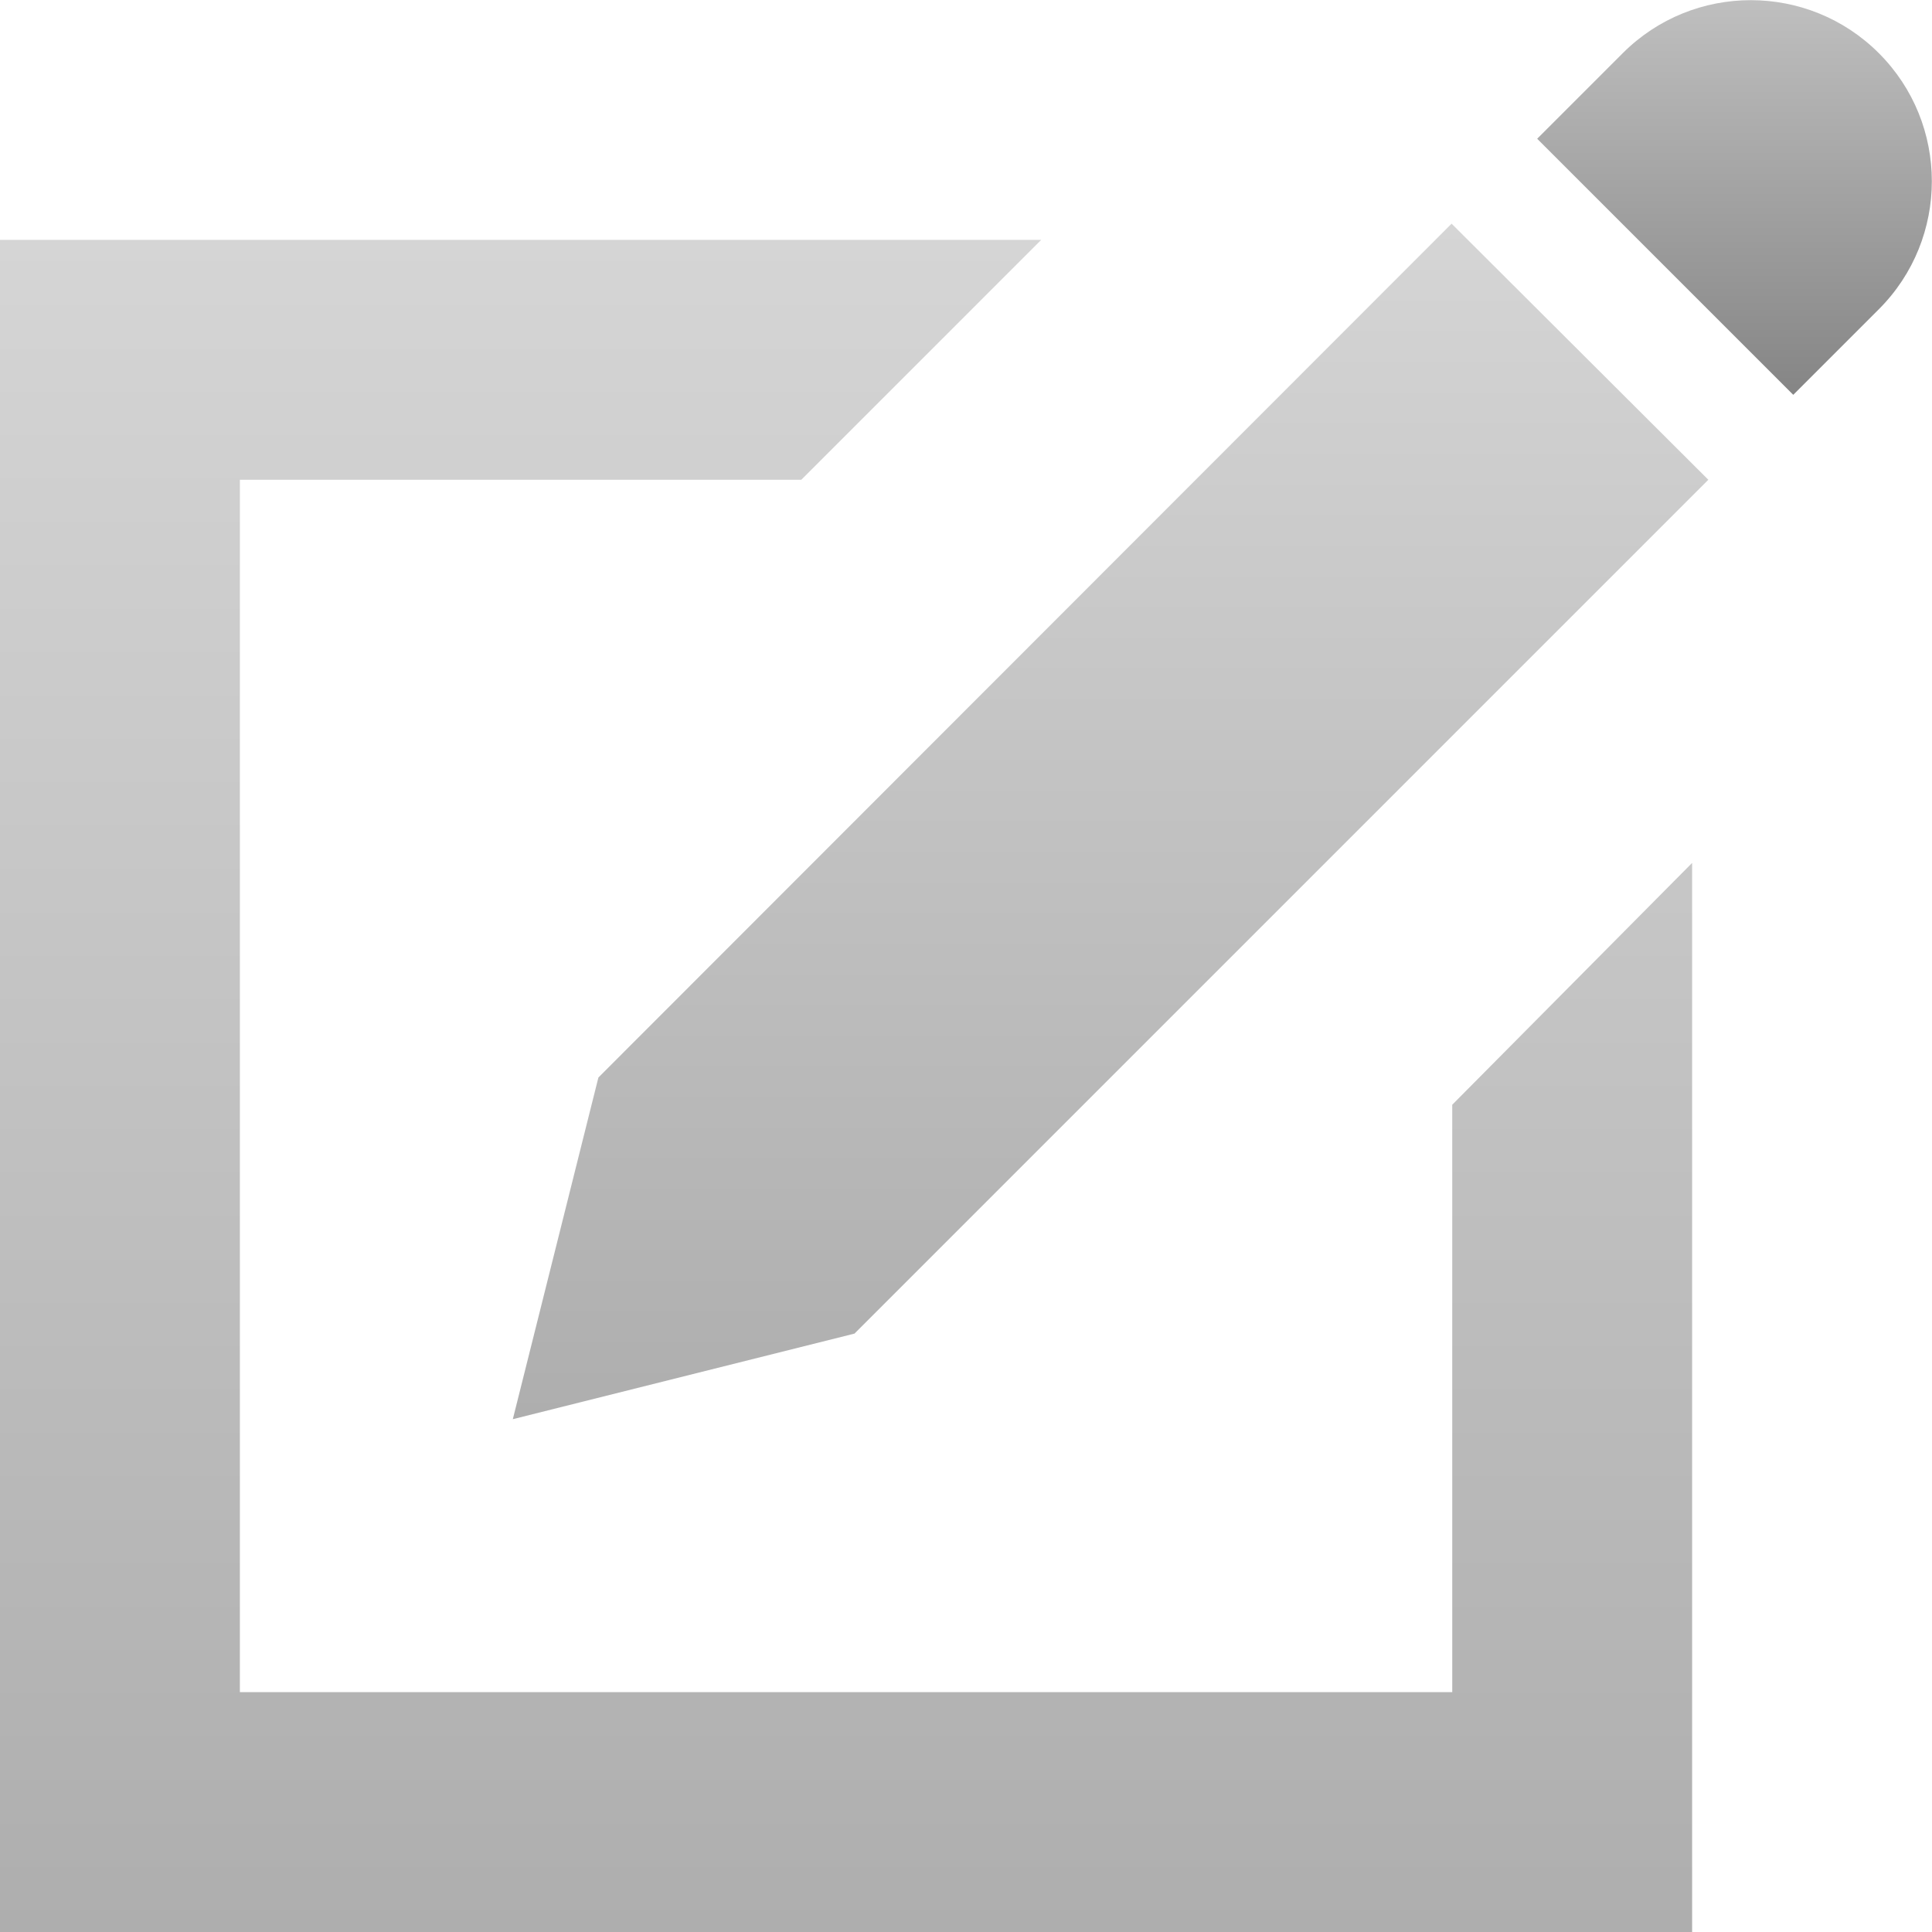 <?xml version="1.0" encoding="utf-8"?>
<!-- Generator: Adobe Illustrator 21.0.2, SVG Export Plug-In . SVG Version: 6.00 Build 0)  -->
<svg version="1.1" id="Layer_1" xmlns="http://www.w3.org/2000/svg" xmlns:xlink="http://www.w3.org/1999/xlink" x="0px" y="0px"
	 viewBox="0 0 298 298" style="enable-background:new 0 0 298 298;" xml:space="preserve">
<style type="text/css">
	.st0{fill:url(#SVGID_1_);}
	.st1{fill:url(#SVGID_2_);}
	.st2{fill:url(#SVGID_3_);}
</style>
<title>l</title>
<linearGradient id="SVGID_1_" gradientUnits="userSpaceOnUse" x1="267.543" y1="238.4" x2="267.543" y2="299.242" gradientTransform="matrix(1 0 0 -1 0 299.26)">
	<stop  offset="0" style="stop-color:#858585"/>
	<stop  offset="1" style="stop-color:#BFBFBF"/>
</linearGradient>
<path class="st0" d="M289.8,8.2c10.9,10.9,10.9,28.6,0,39.5l-13.2,13.2l-39.5-39.5l13.2-13.2C261.2-2.7,278.9-2.7,289.8,8.2z"/>
<linearGradient id="SVGID_2_" gradientUnits="userSpaceOnUse" x1="171.295" y1="80.37" x2="171.295" y2="264.74" gradientTransform="matrix(1 0 0 -1 0 299.26)">
	<stop  offset="0" style="stop-color:#AEAEAE"/>
	<stop  offset="1" style="stop-color:#D5D5D5"/>
</linearGradient>
<polygon class="st1" points="92.3,166.2 79.1,218.9 131.8,205.7 263.5,74 223.9,34.5 "/>
<linearGradient id="SVGID_3_" gradientUnits="userSpaceOnUse" x1="130.5" y1="1.27" x2="130.5" y2="262.27" gradientTransform="matrix(1 0 0 -1 0 299.26)">
	<stop  offset="0" style="stop-color:#AEAEAE"/>
	<stop  offset="1" style="stop-color:#D5D5D5"/>
</linearGradient>
<polygon class="st2" points="224,170.4 224,261 37,261 37,74 123.6,74 160.6,37 0,37 0,298 261,298 261,133.1 "/>
</svg>

